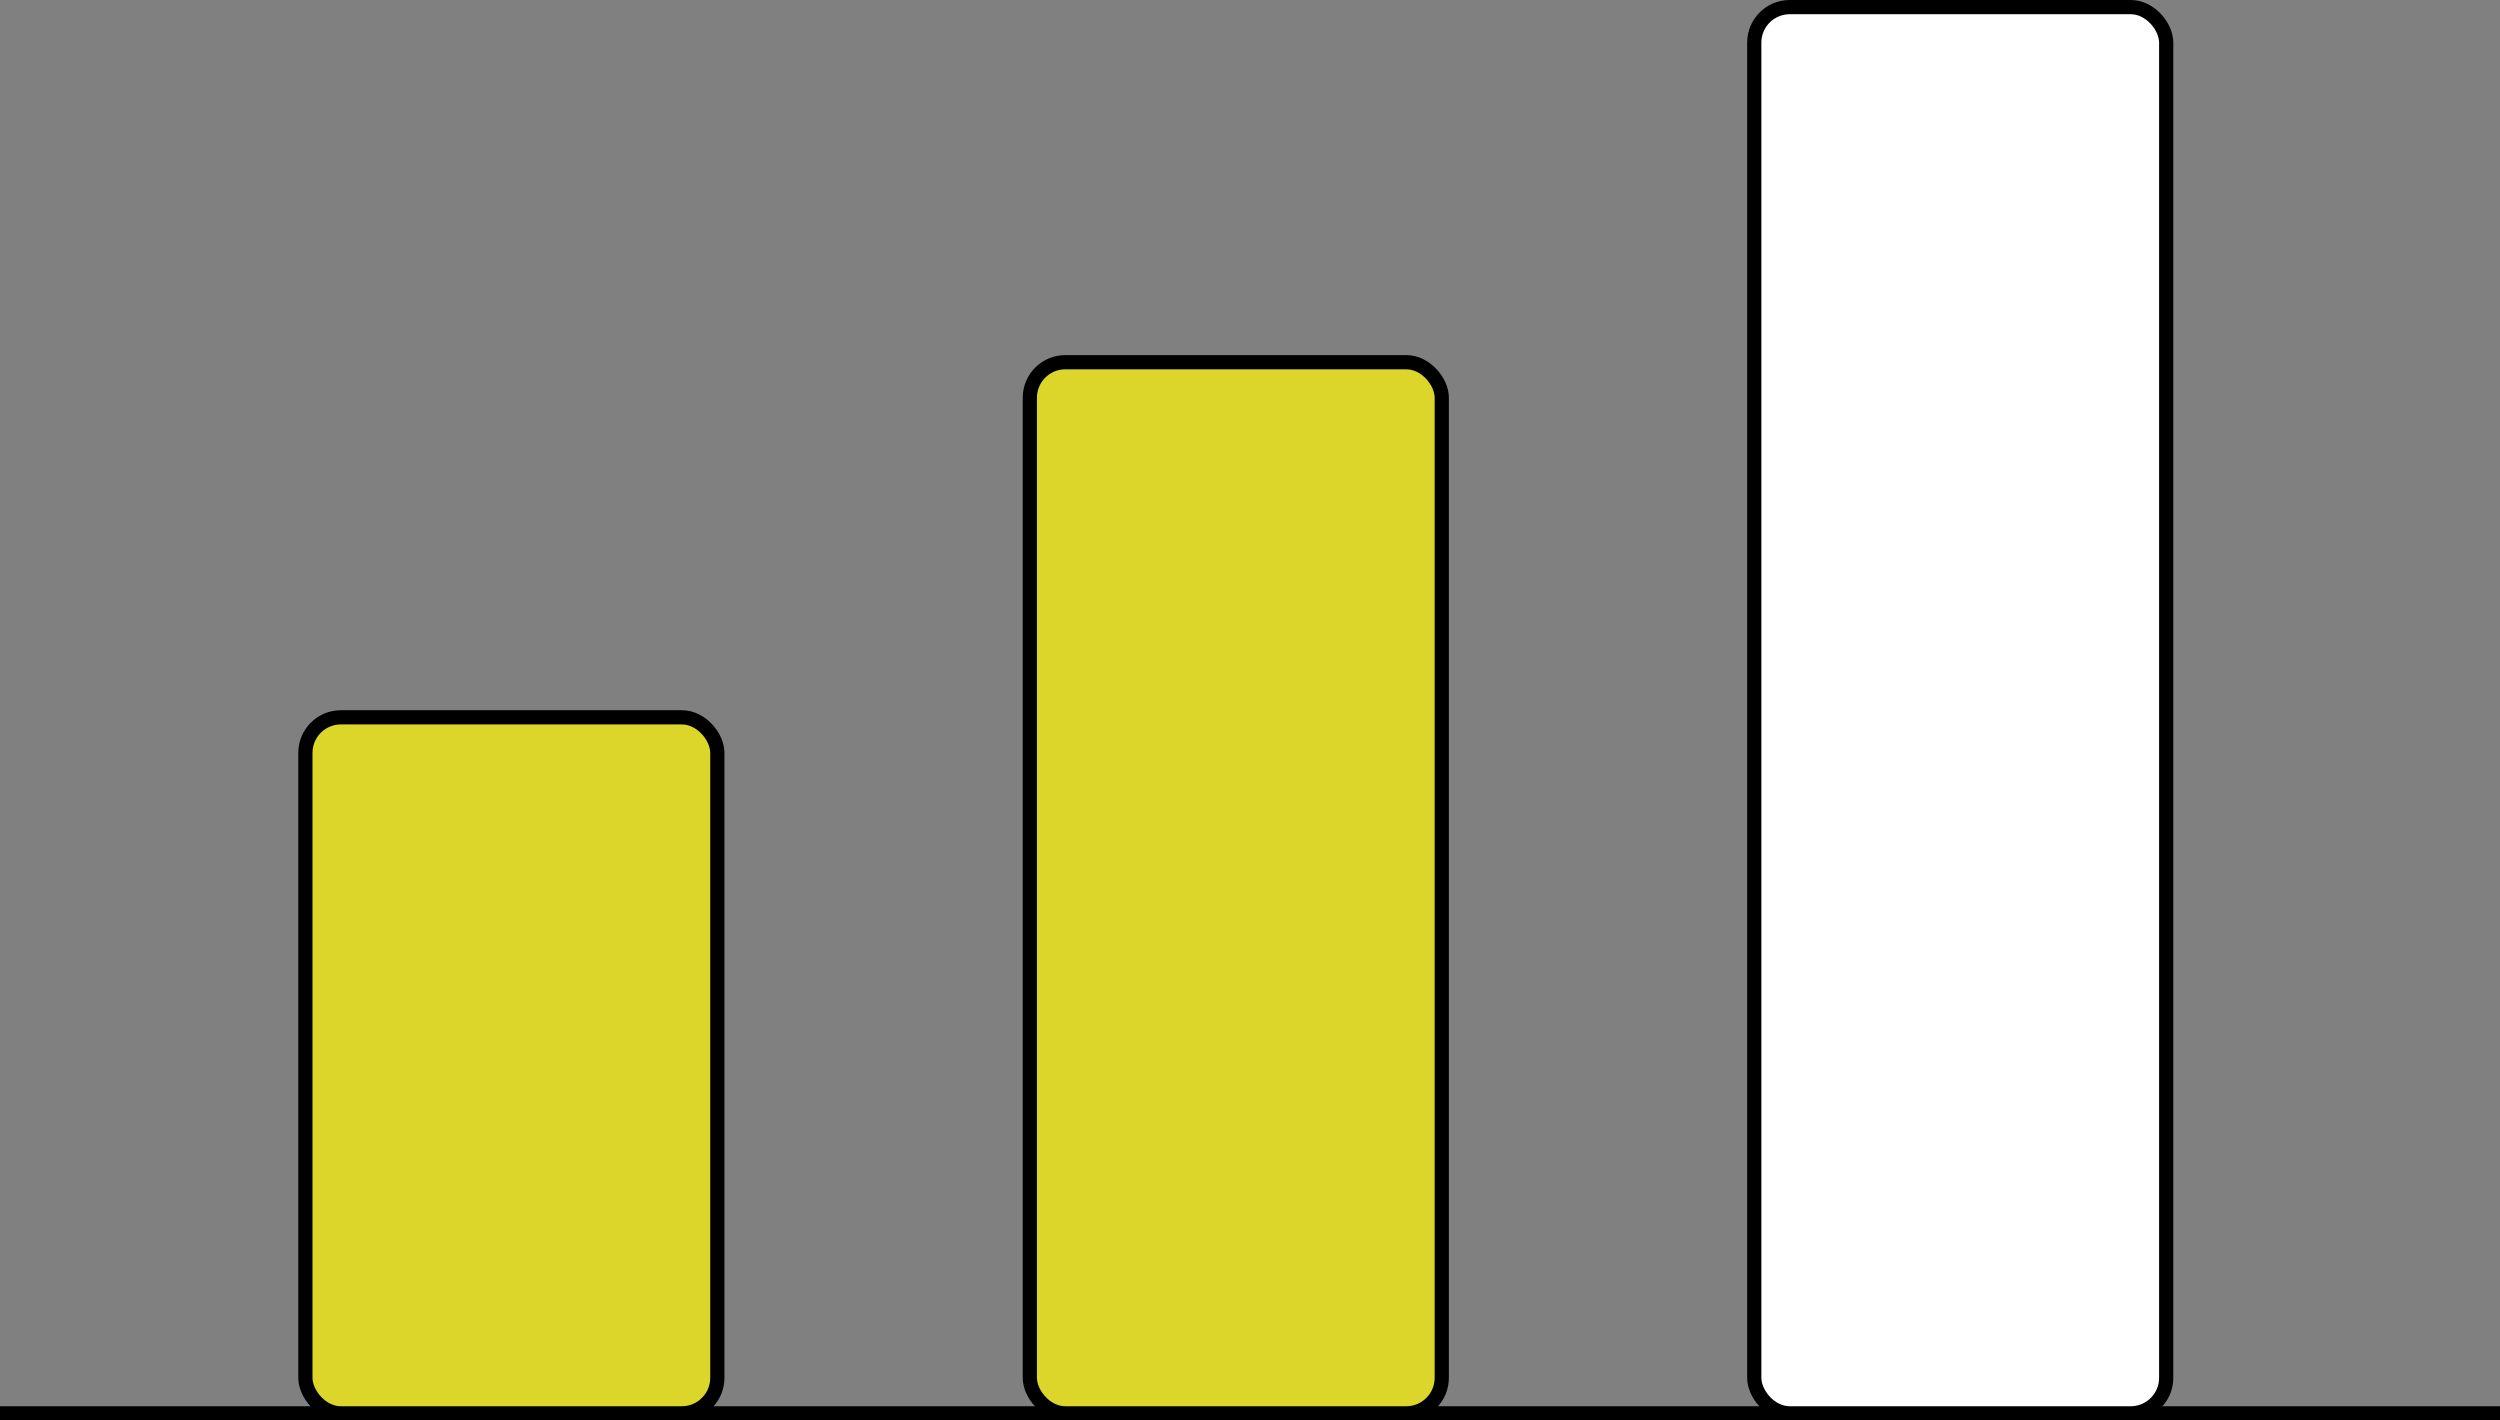 <svg width="176" height="100" viewBox="0 0 176 100" fill="none" xmlns="http://www.w3.org/2000/svg">
<rect x="0" y="0" width="176" height="100" fill="#808080" stroke="none"/>
<line y1="99.5" x2="176" y2="99.5" stroke="black"/>
<rect x="21.5" y="50.5" width="29" height="49" rx="2.5" fill="#DDD62A" stroke="black"/>
<rect x="72.5" y="25.5" width="29" height="74" rx="2.5" fill="#DDD62A" stroke="black"/>
<rect x="123.5" y="0.5" width="29" height="99" rx="2.5" fill="white" stroke="black"/>
</svg>
